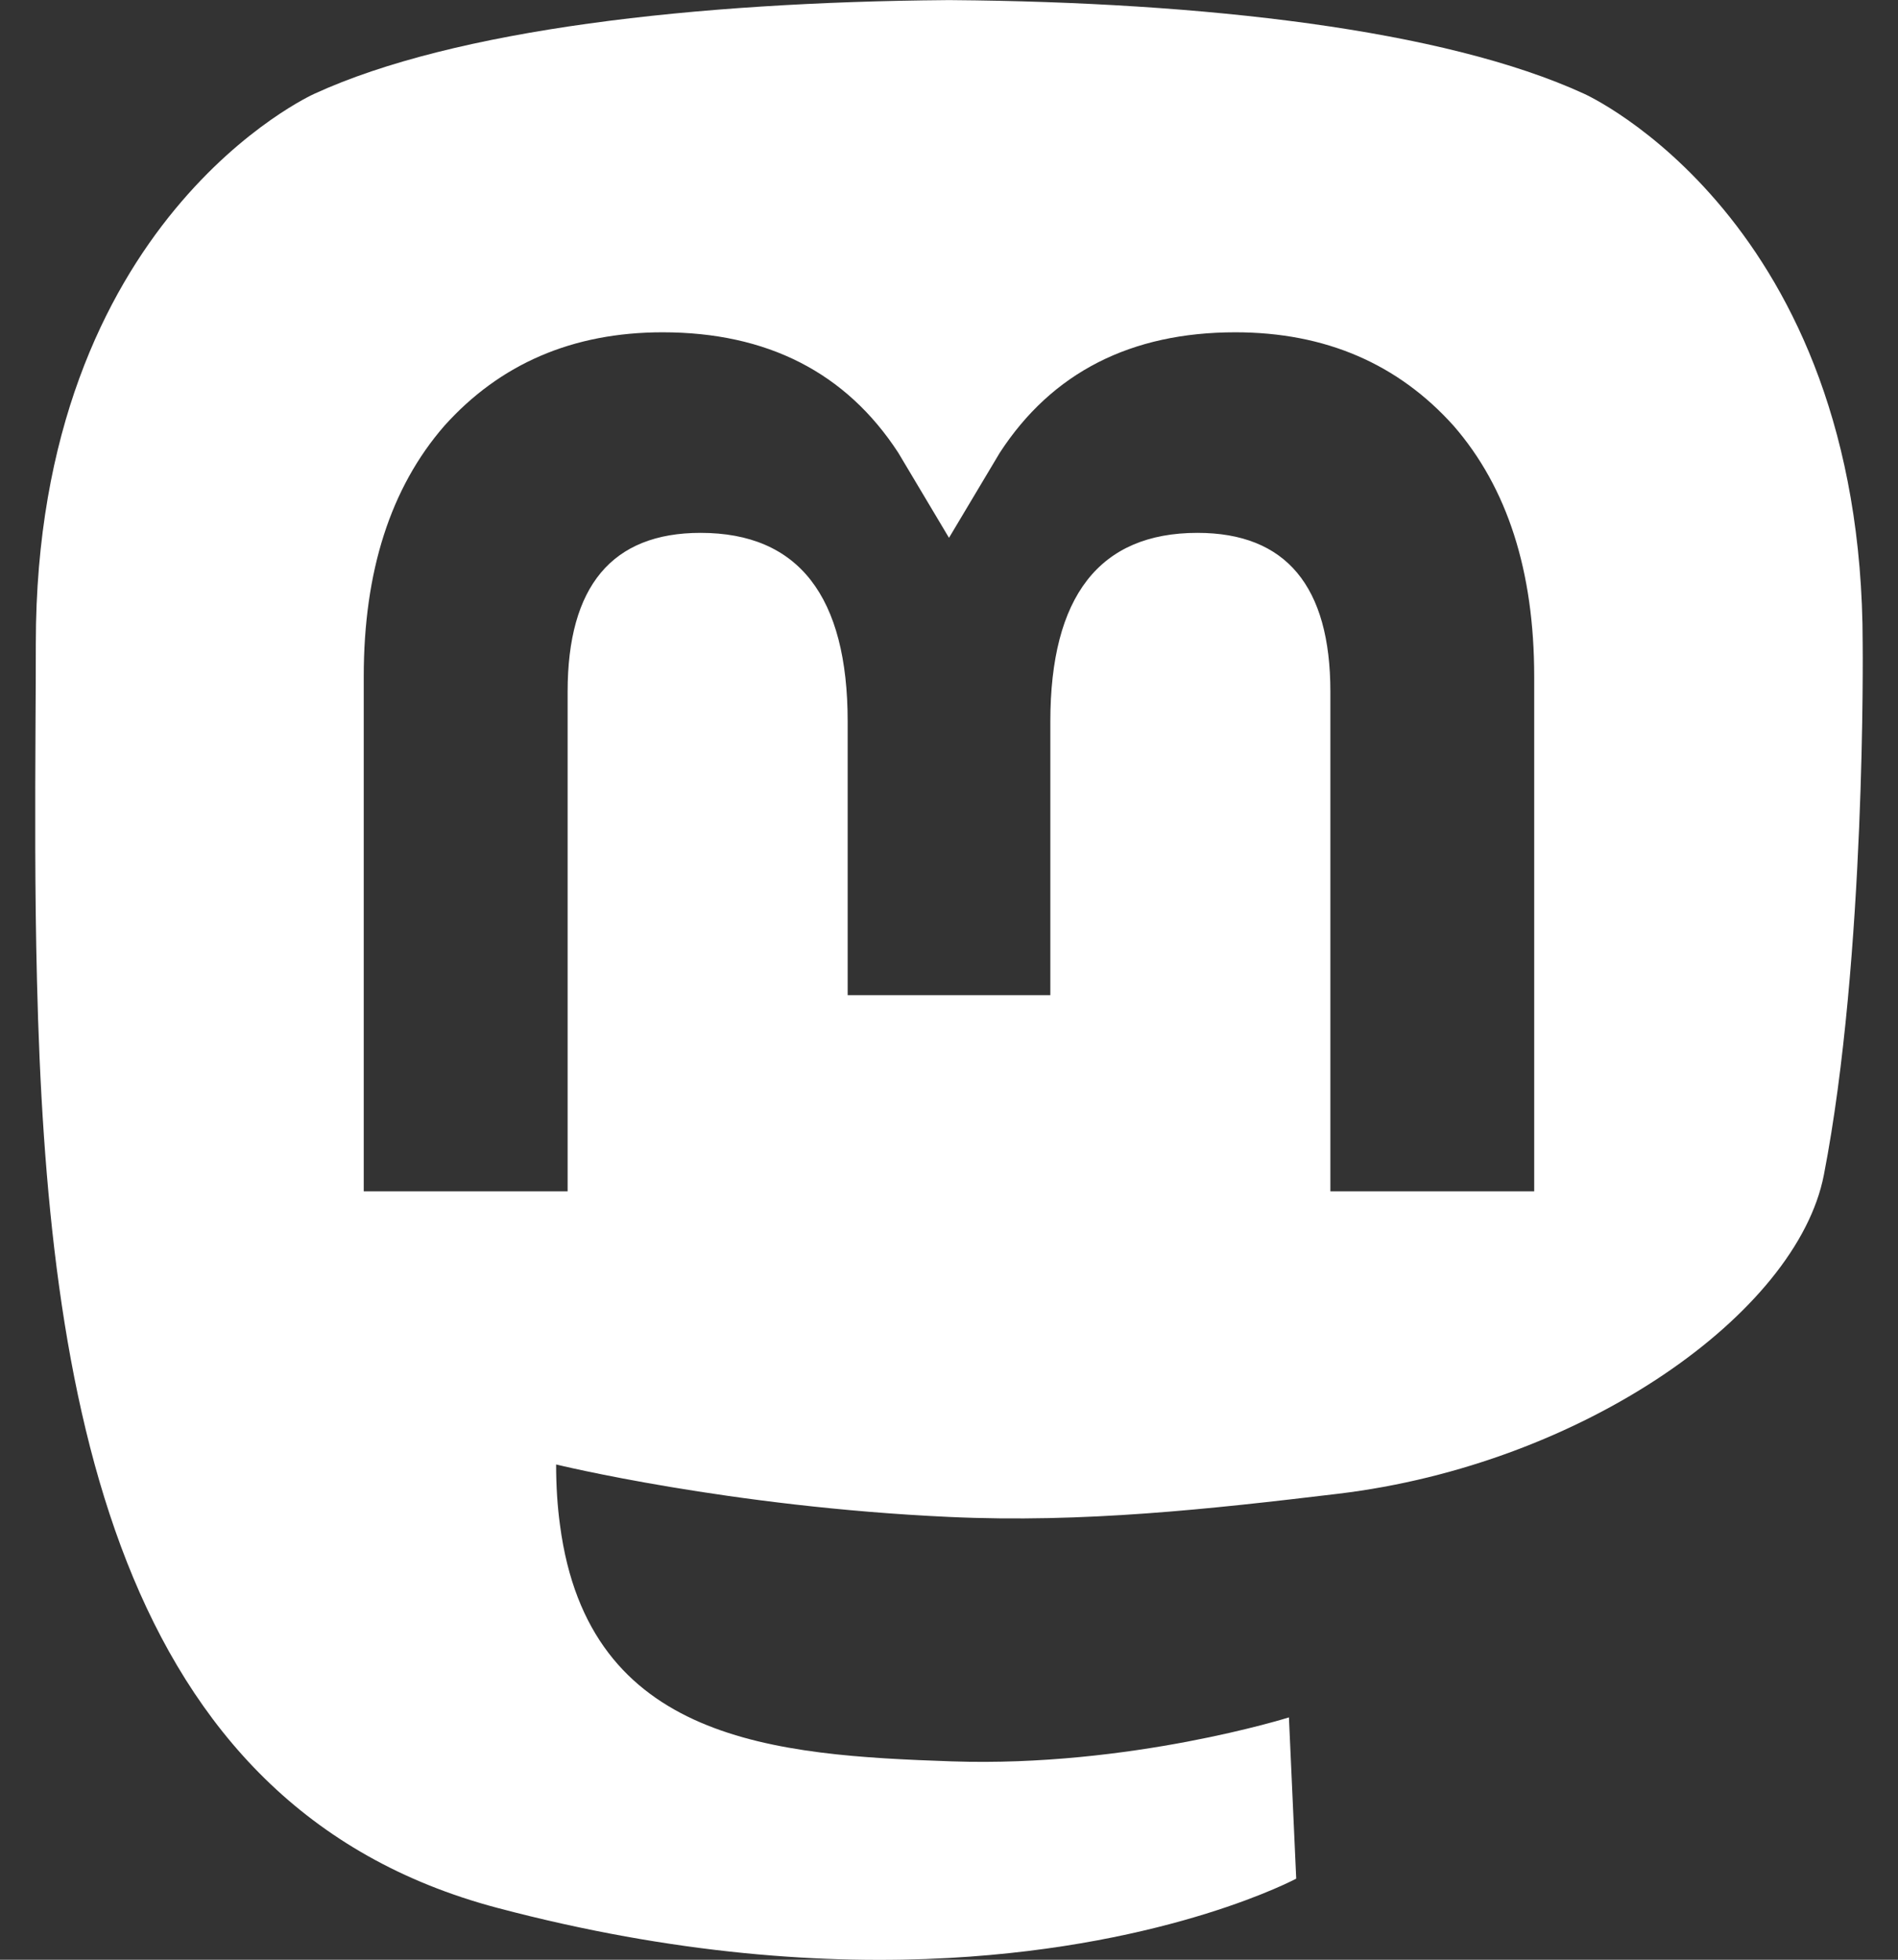 <svg width="31" height="32" viewBox="0 0 31 32" fill="none" xmlns="http://www.w3.org/2000/svg">
<rect x="0" y="0" width="31" height="32" fill="#333333" stroke="none"/>
<path fill-rule="evenodd" clip-rule="evenodd" d="M21.85 24.392C25.859 23.913 29.35 21.443 29.789 19.186C30.48 15.63 30.423 10.508 30.423 10.508C30.423 3.566 25.875 1.532 25.875 1.532C23.582 0.478 19.644 0.035 15.553 0.002H15.453C11.362 0.035 7.427 0.478 5.133 1.532C5.133 1.532 0.585 3.566 0.585 10.508C0.585 10.929 0.583 11.371 0.58 11.832C0.574 13.112 0.567 14.532 0.604 16.014C0.769 22.802 1.849 29.493 8.125 31.154C11.02 31.92 13.504 32.081 15.505 31.971C19.134 31.77 21.171 30.676 21.171 30.676L21.052 28.043C21.052 28.043 18.459 28.86 15.546 28.761C12.66 28.662 9.614 28.45 9.147 24.907C9.104 24.596 9.083 24.263 9.083 23.913C9.083 23.913 11.915 24.606 15.505 24.77C17.7 24.871 19.759 24.642 21.85 24.392ZM25.058 19.452V11.047C25.058 9.329 24.621 7.964 23.743 6.954C22.837 5.944 21.65 5.426 20.177 5.426C18.473 5.426 17.183 6.081 16.33 7.392L15.5 8.782L14.671 7.392C13.817 6.081 12.527 5.426 10.823 5.426C9.35 5.426 8.163 5.944 7.257 6.954C6.379 7.964 5.941 9.329 5.941 11.047V19.452H9.271V11.294C9.271 9.574 9.995 8.701 11.442 8.701C13.043 8.701 13.845 9.737 13.845 11.784V16.25H17.155V11.784C17.155 9.737 17.957 8.701 19.558 8.701C21.005 8.701 21.729 9.574 21.729 11.294V19.452H25.058Z" fill="white"/>
</svg>
